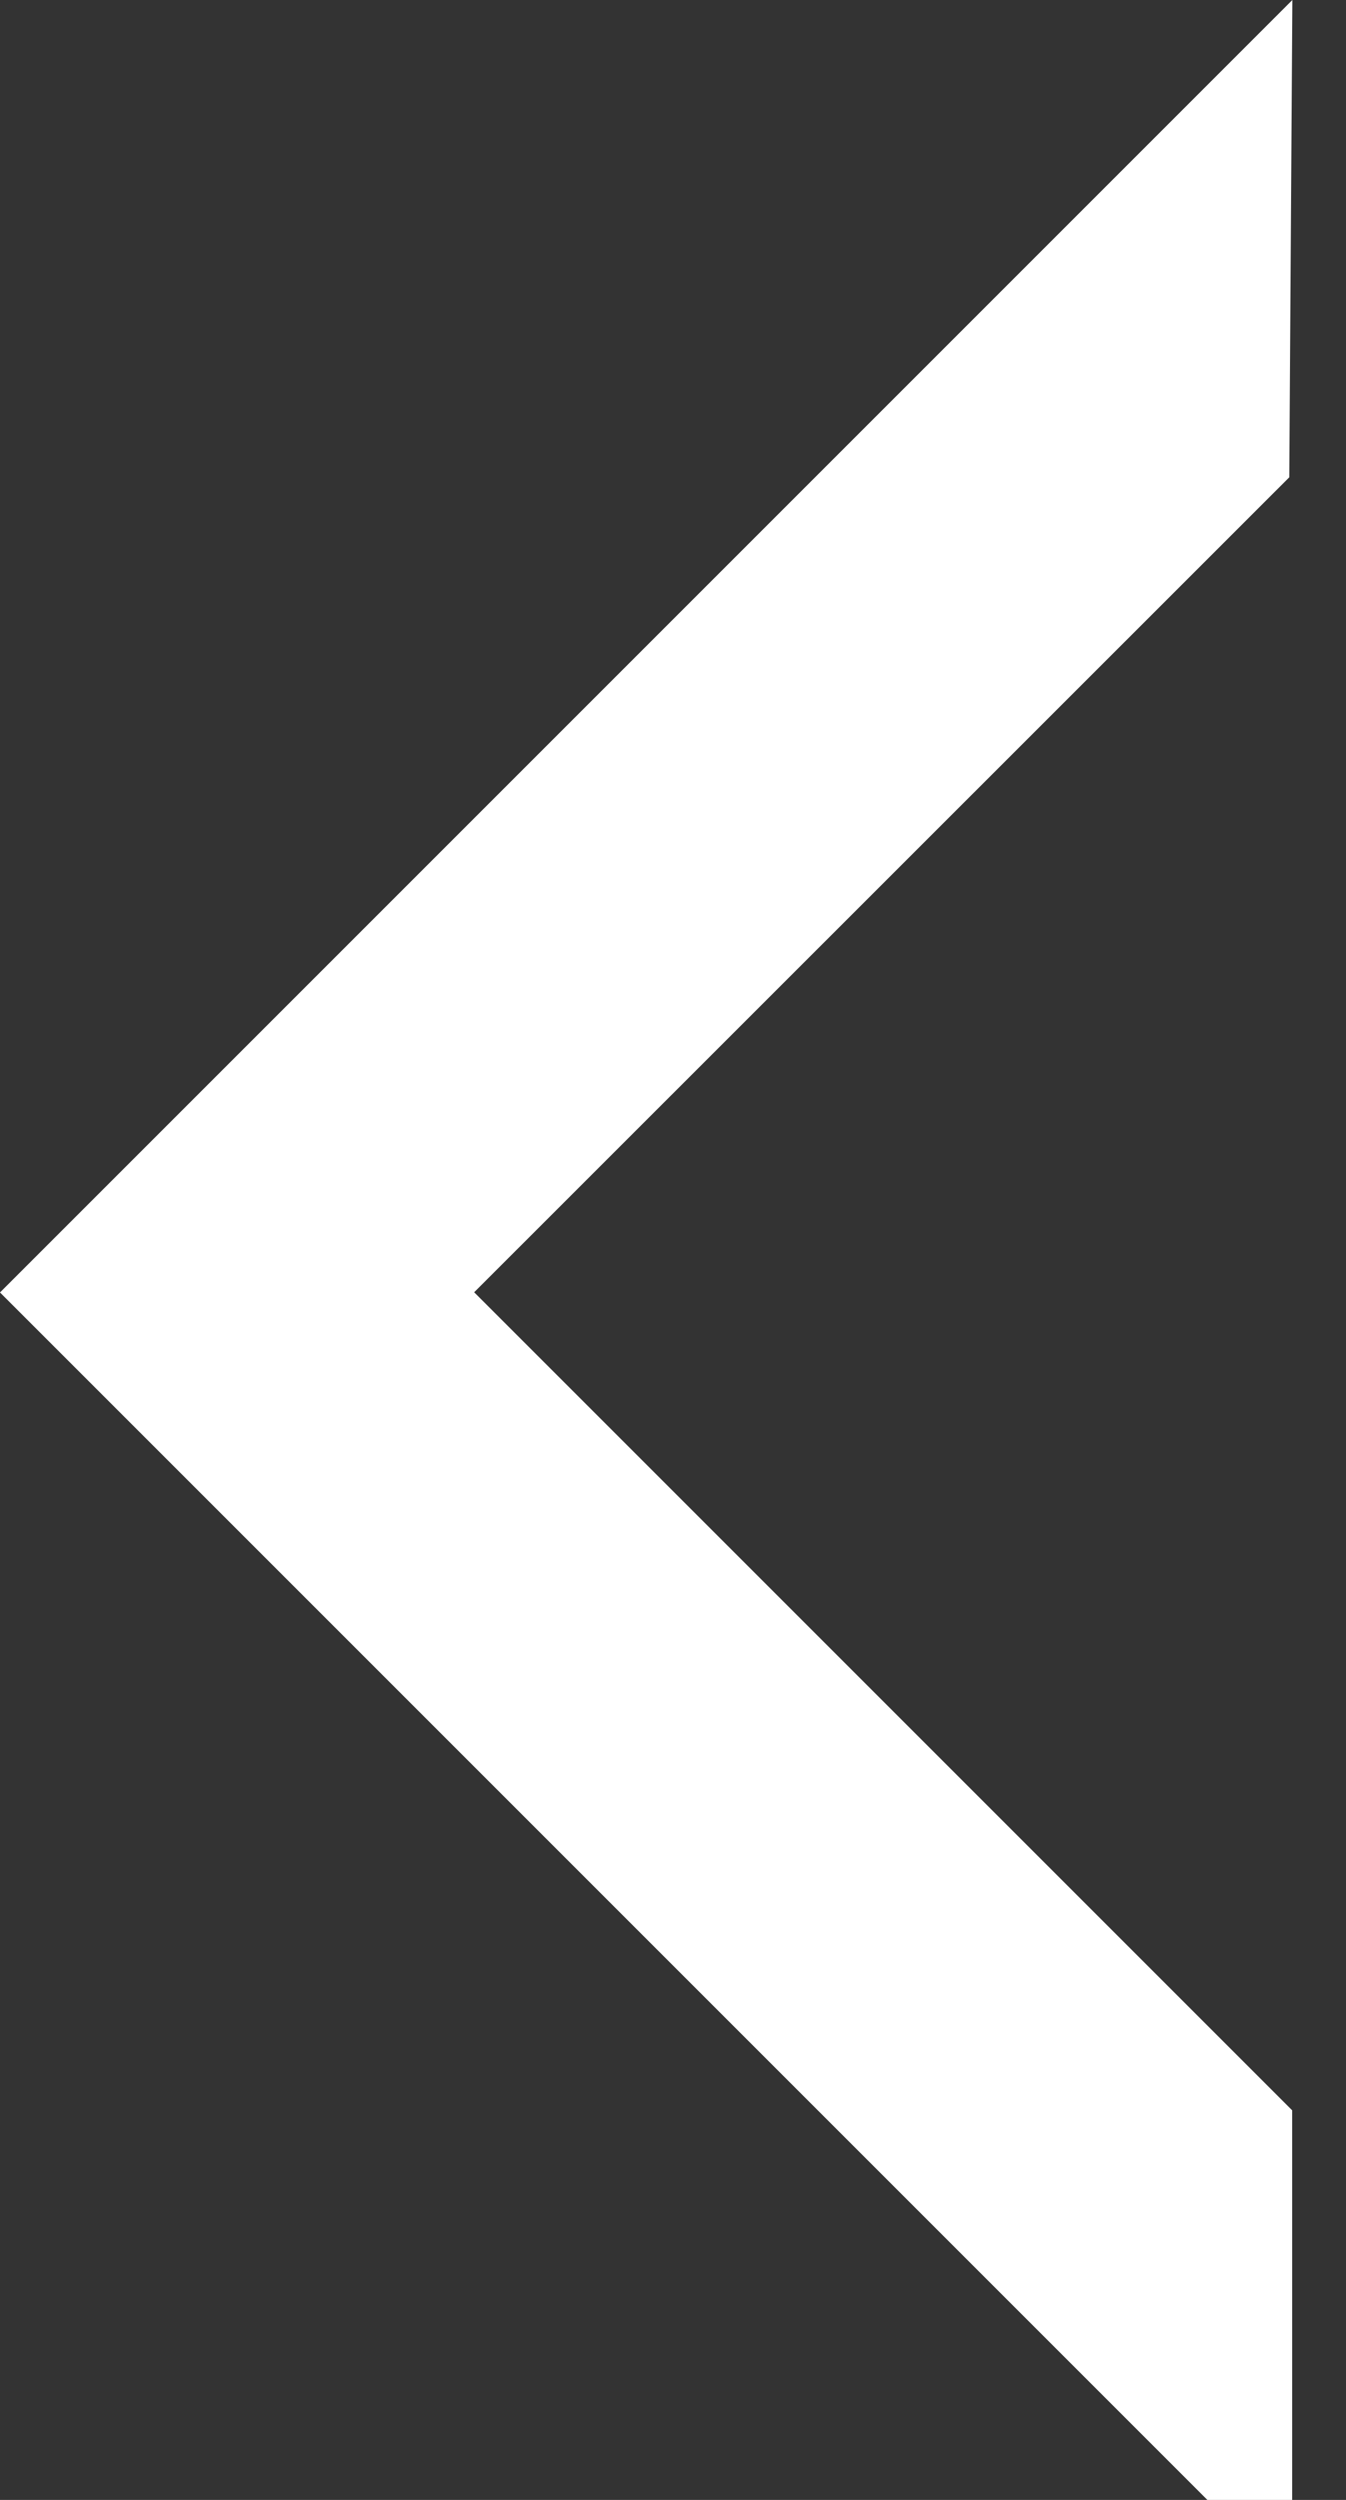 <svg xmlns="http://www.w3.org/2000/svg" width="7" height="13"><rect width="100%" height="100%" fill="#333333" stroke="none"/><path d="M6.705 2.482L6.721 0 1.238 5.483 0 6.721l1.237 1.237 5.483 5.483v-2.467L2.466 6.72z" fill="#fff"/></svg>